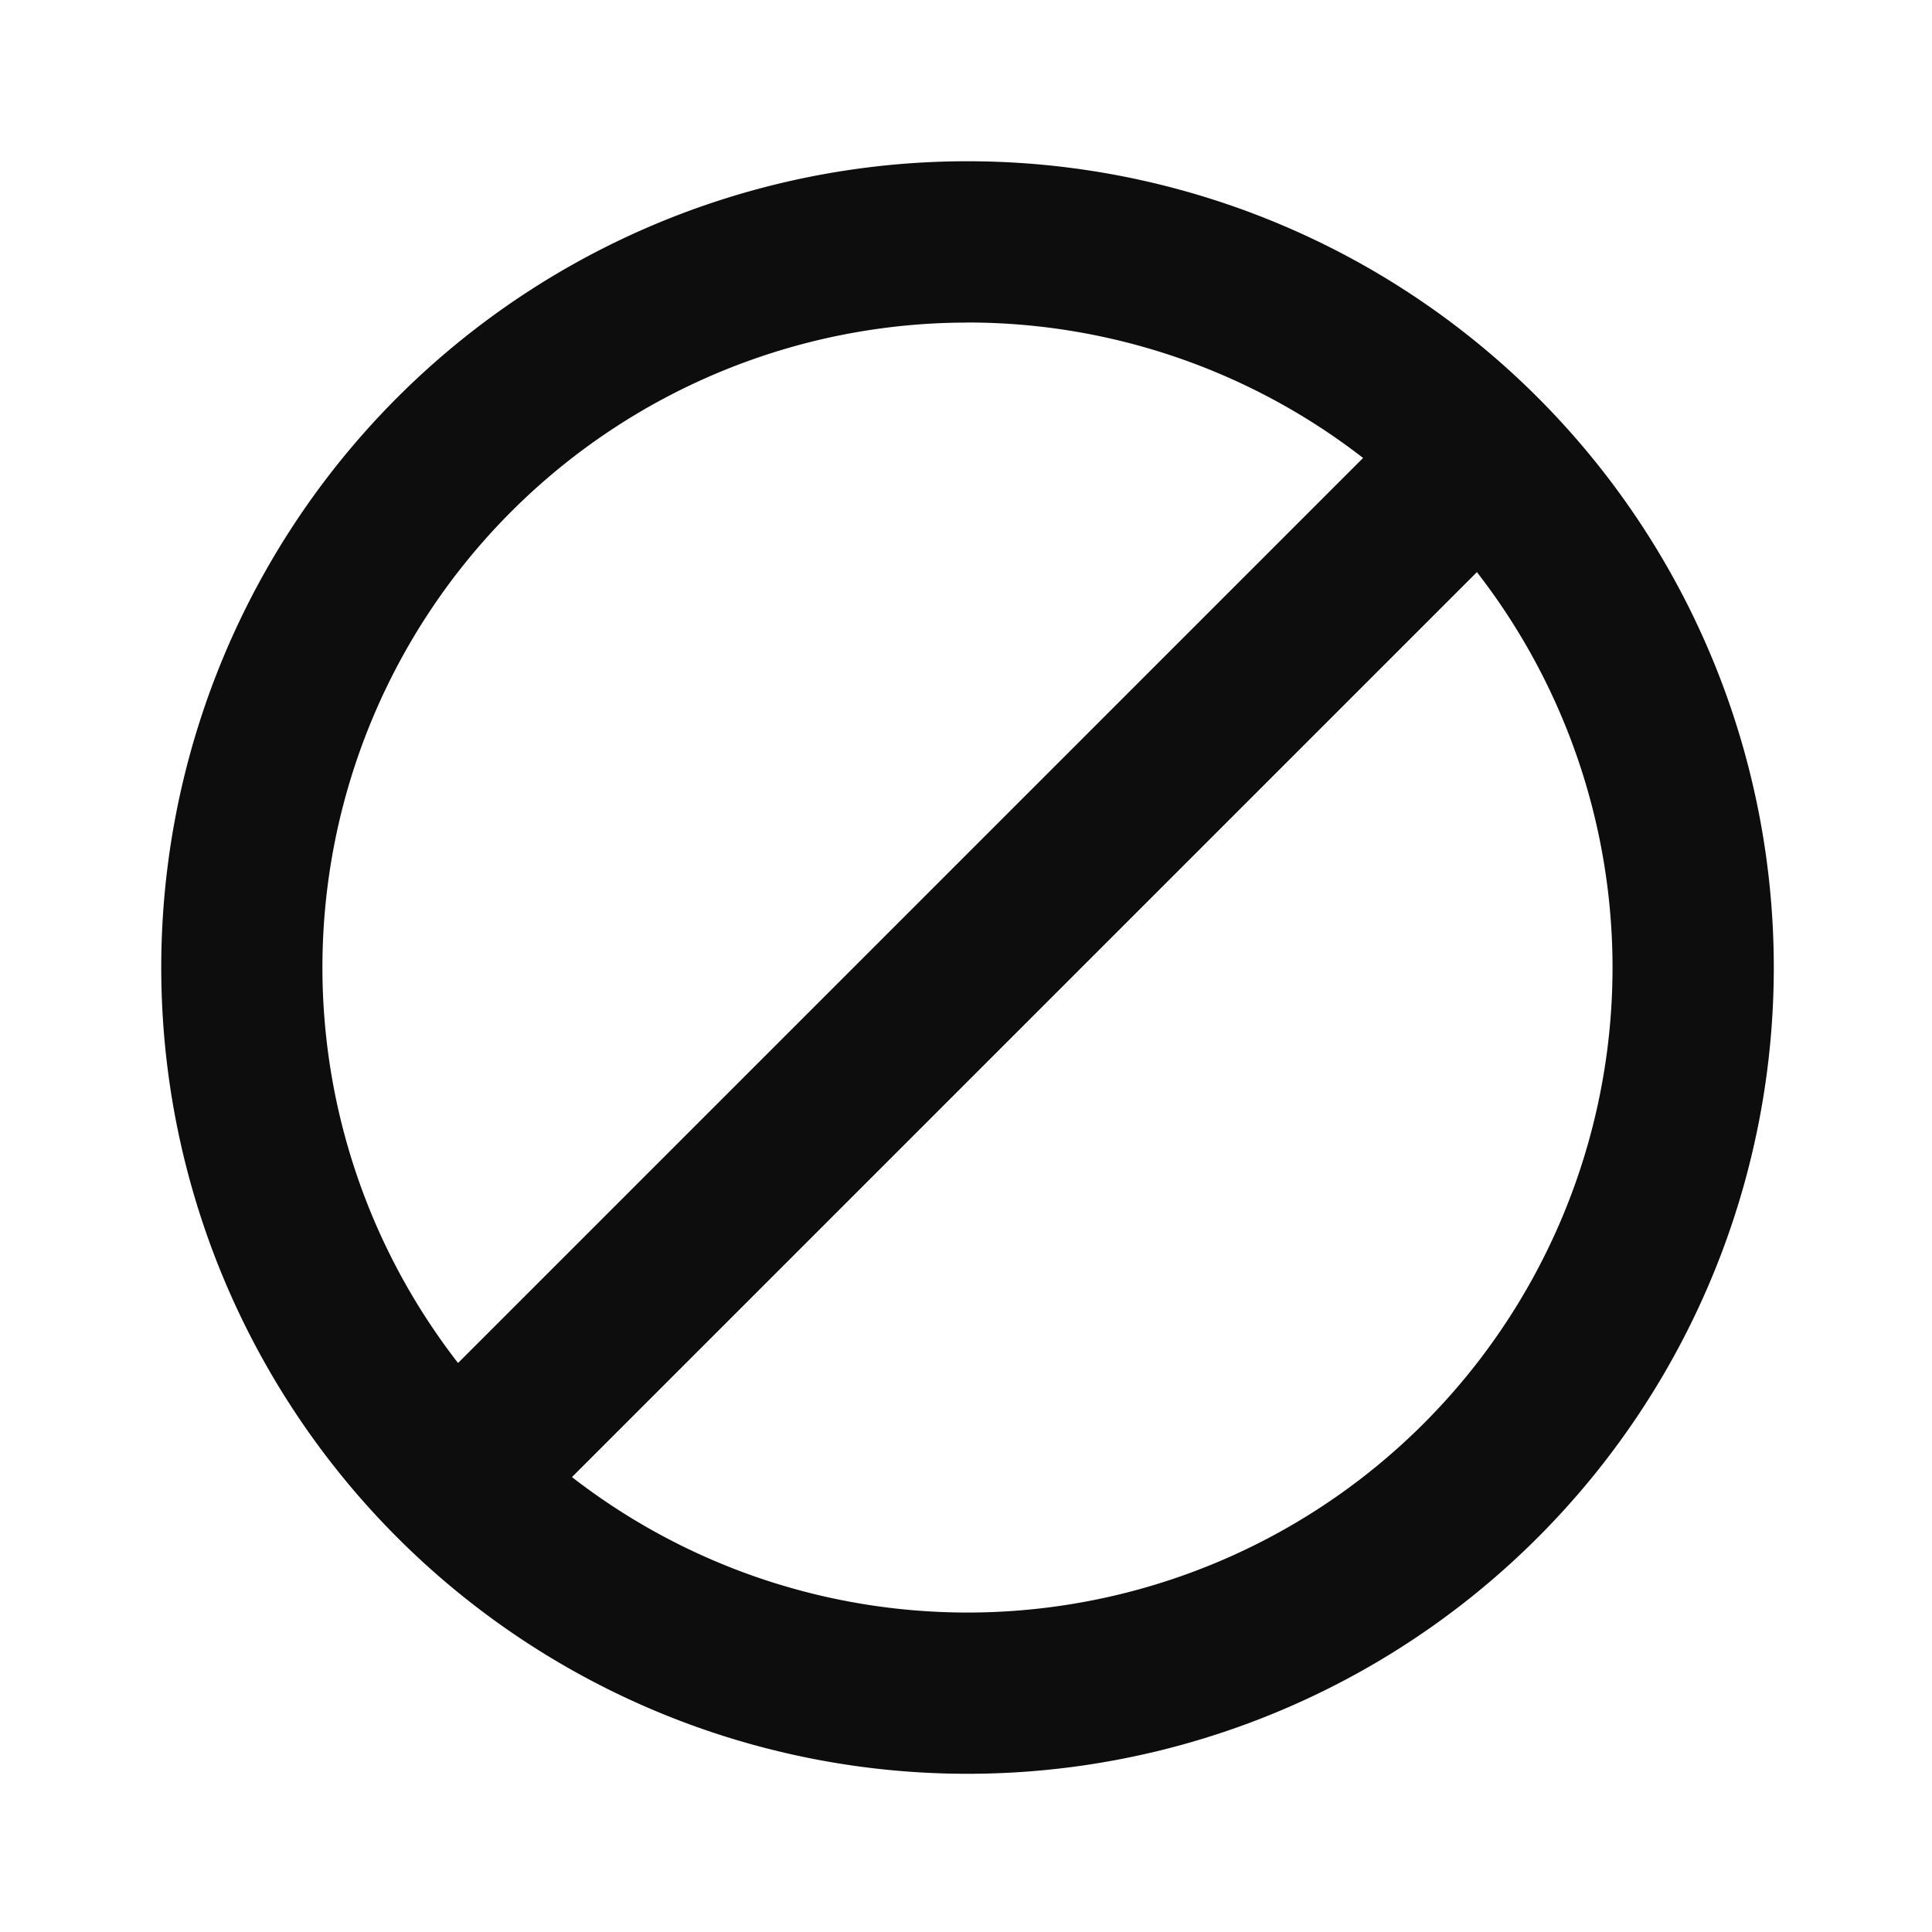 <?xml version="1.0" encoding="UTF-8"?>
<svg width="24" height="24" version="1.1" viewBox="0 0 6.35 6.35" xmlns="http://www.w3.org/2000/svg" xmlns:cc="http://creativecommons.org/ns#" xmlns:dc="http://purl.org/dc/elements/1.1/" xmlns:rdf="http://www.w3.org/1999/02/22-rdf-syntax-ns#">
 <g transform="translate(0 -290.65)">
  <path transform="matrix(.265 0 0 .265 0 290.65)" d="m11.98 2a10 10 0 0 0-9.98 10 10 10 0 0 0 10 10 10 10 0 0 0 10-10 10 10 0 0 0-10-10 10 10 0 0 0-0.02 0zm0.02 2a8 8 0 0 1 4.906 1.68l-11.225 11.225a8 8 0 0 1-1.682-4.904 8 8 0 0 1 8-8zm6.318 3.096a8 8 0 0 1 1.682 4.904 8 8 0 0 1-8 8 8 8 0 0 1-4.906-1.68l11.225-11.225z" fill-opacity=".947" style="paint-order:stroke fill markers"/>
 </g>
</svg>
